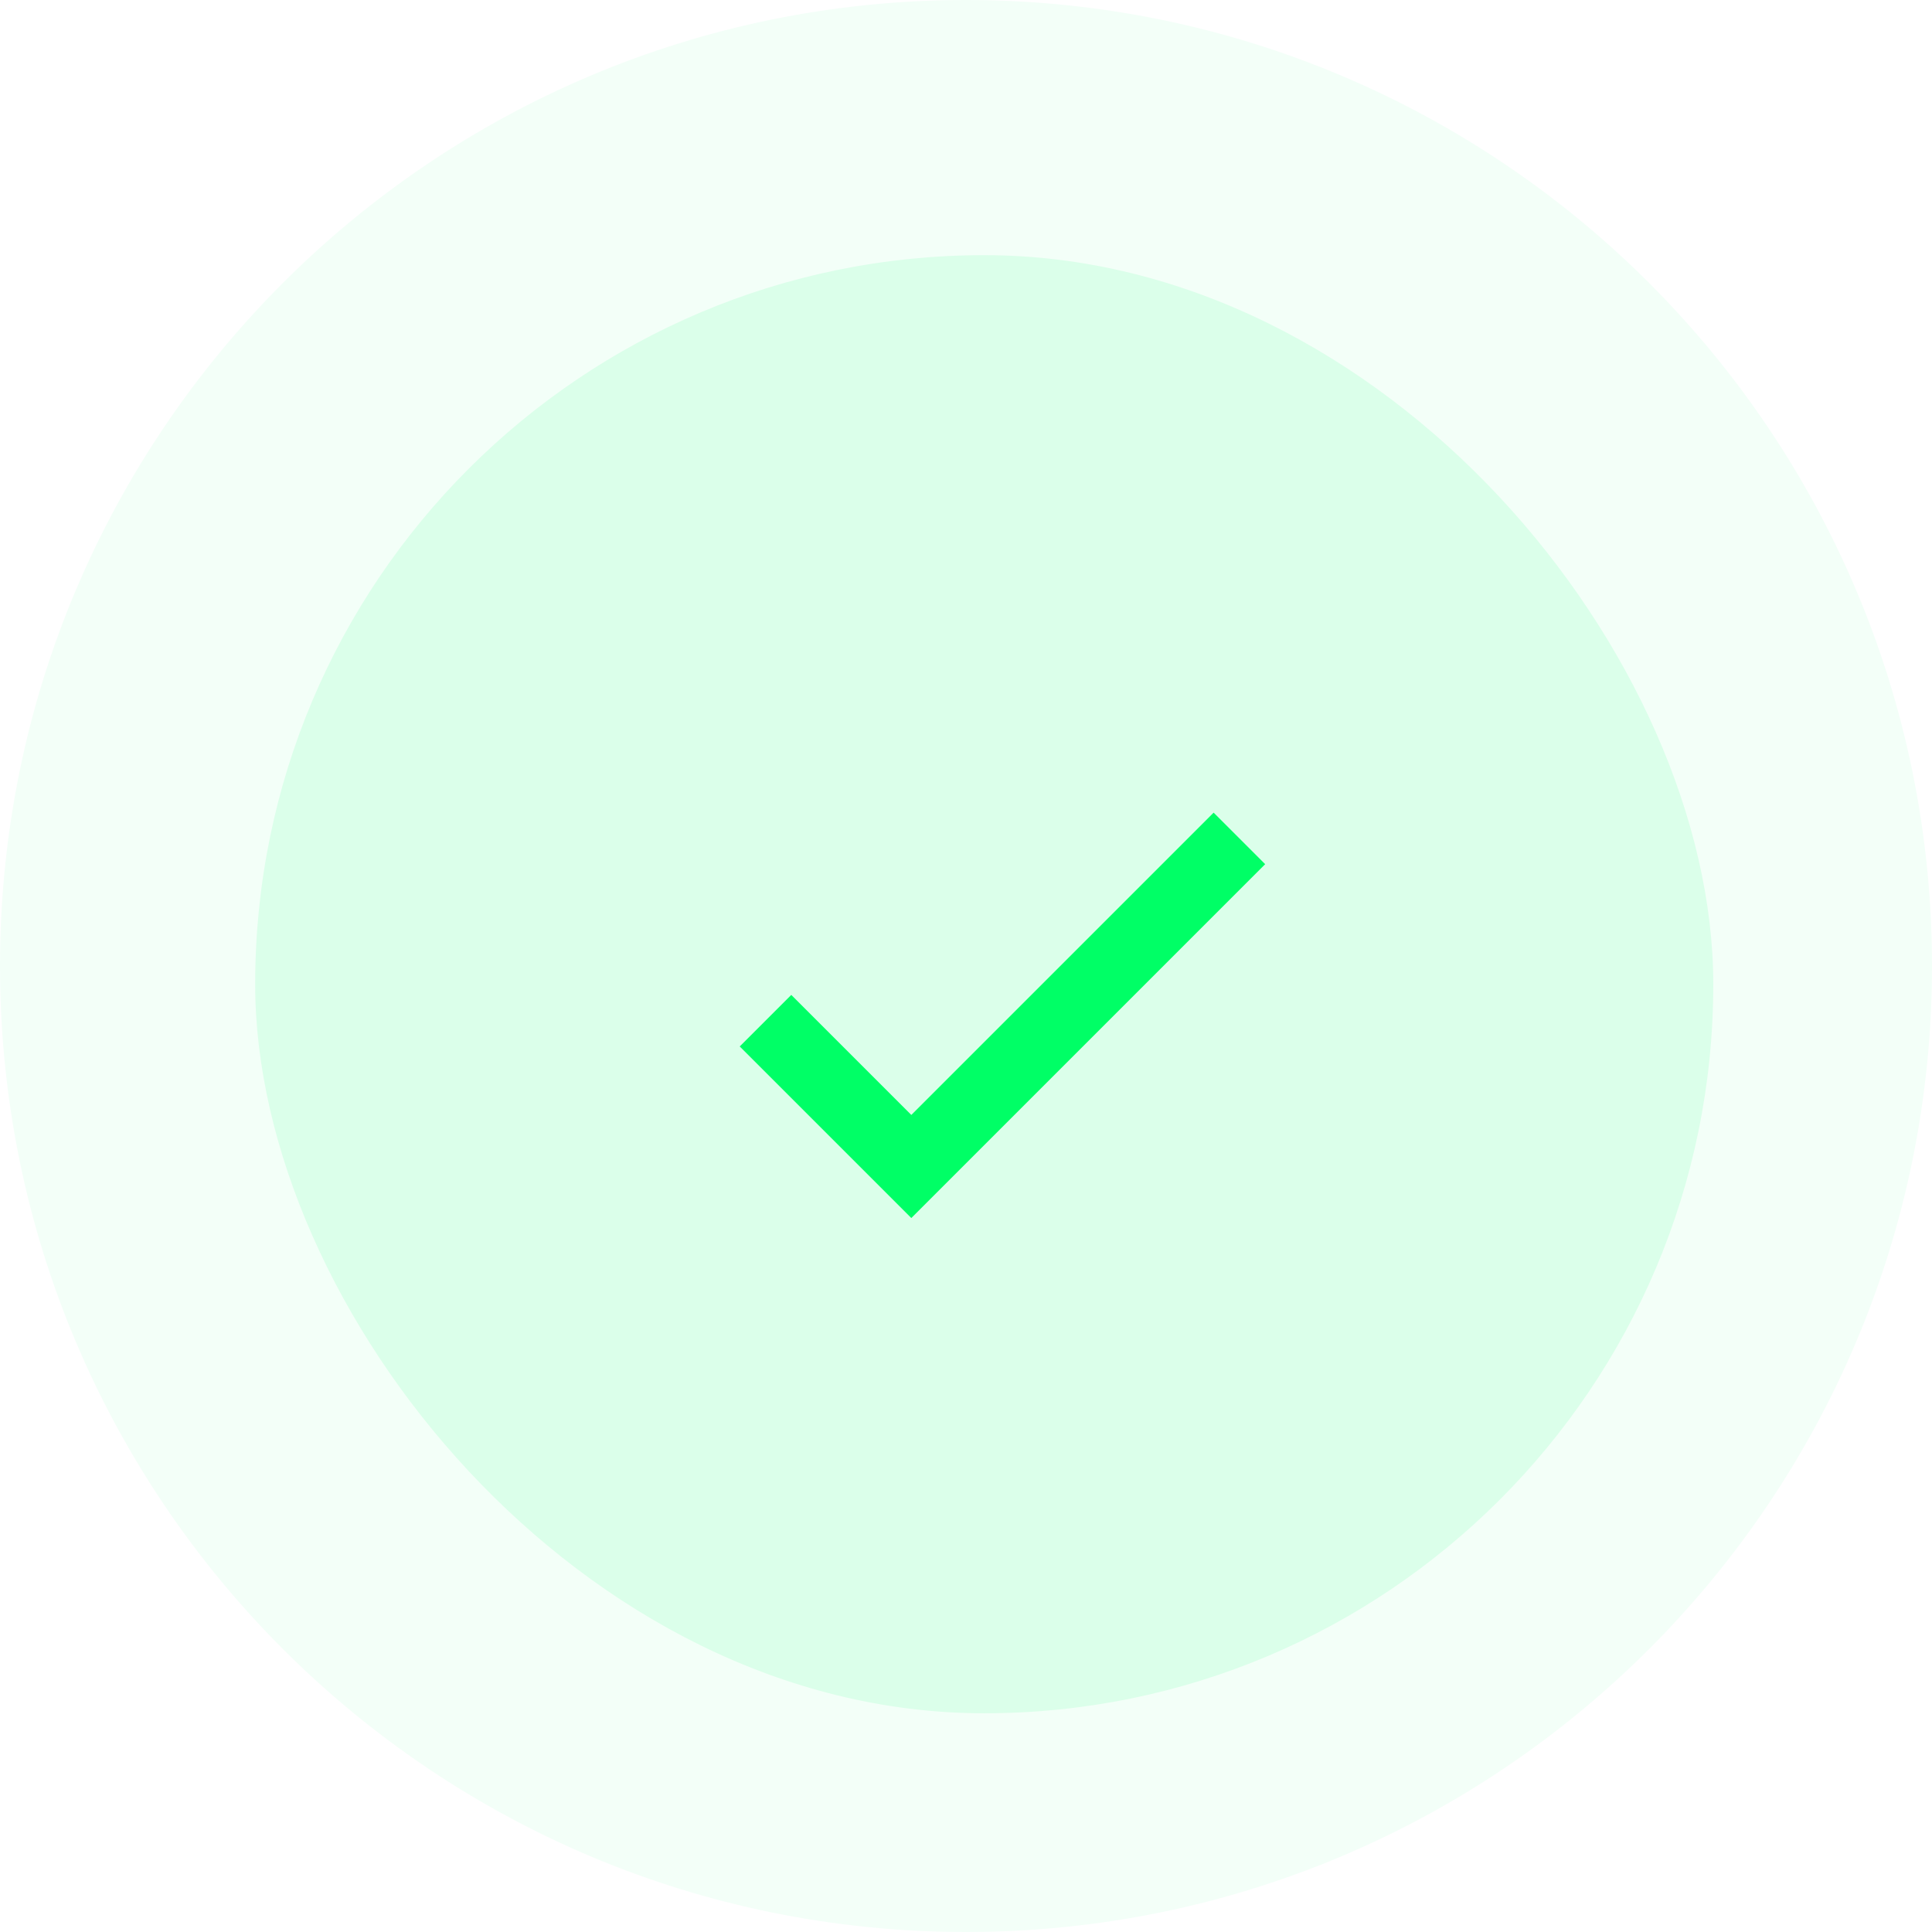 <svg width="106" height="106" viewBox="0 0 106 106" fill="none" xmlns="http://www.w3.org/2000/svg">
<path d="M0 53C0 23.729 23.729 0 53 0V0C82.271 0 106 23.729 106 53V53C106 82.271 82.271 106 53 106V106C23.729 106 0 82.271 0 53V53Z" fill="#00FF66" fill-opacity="0.05"/>
<rect x="14" y="14" width="80" height="80" rx="40" fill="#00FF66" fill-opacity="0.1"/>
<path d="M50 61.172L43.414 54.586L40.586 57.414L50 66.828L69.414 47.414L66.586 44.586L50 61.172Z" fill="#00FF66"/>
</svg>
